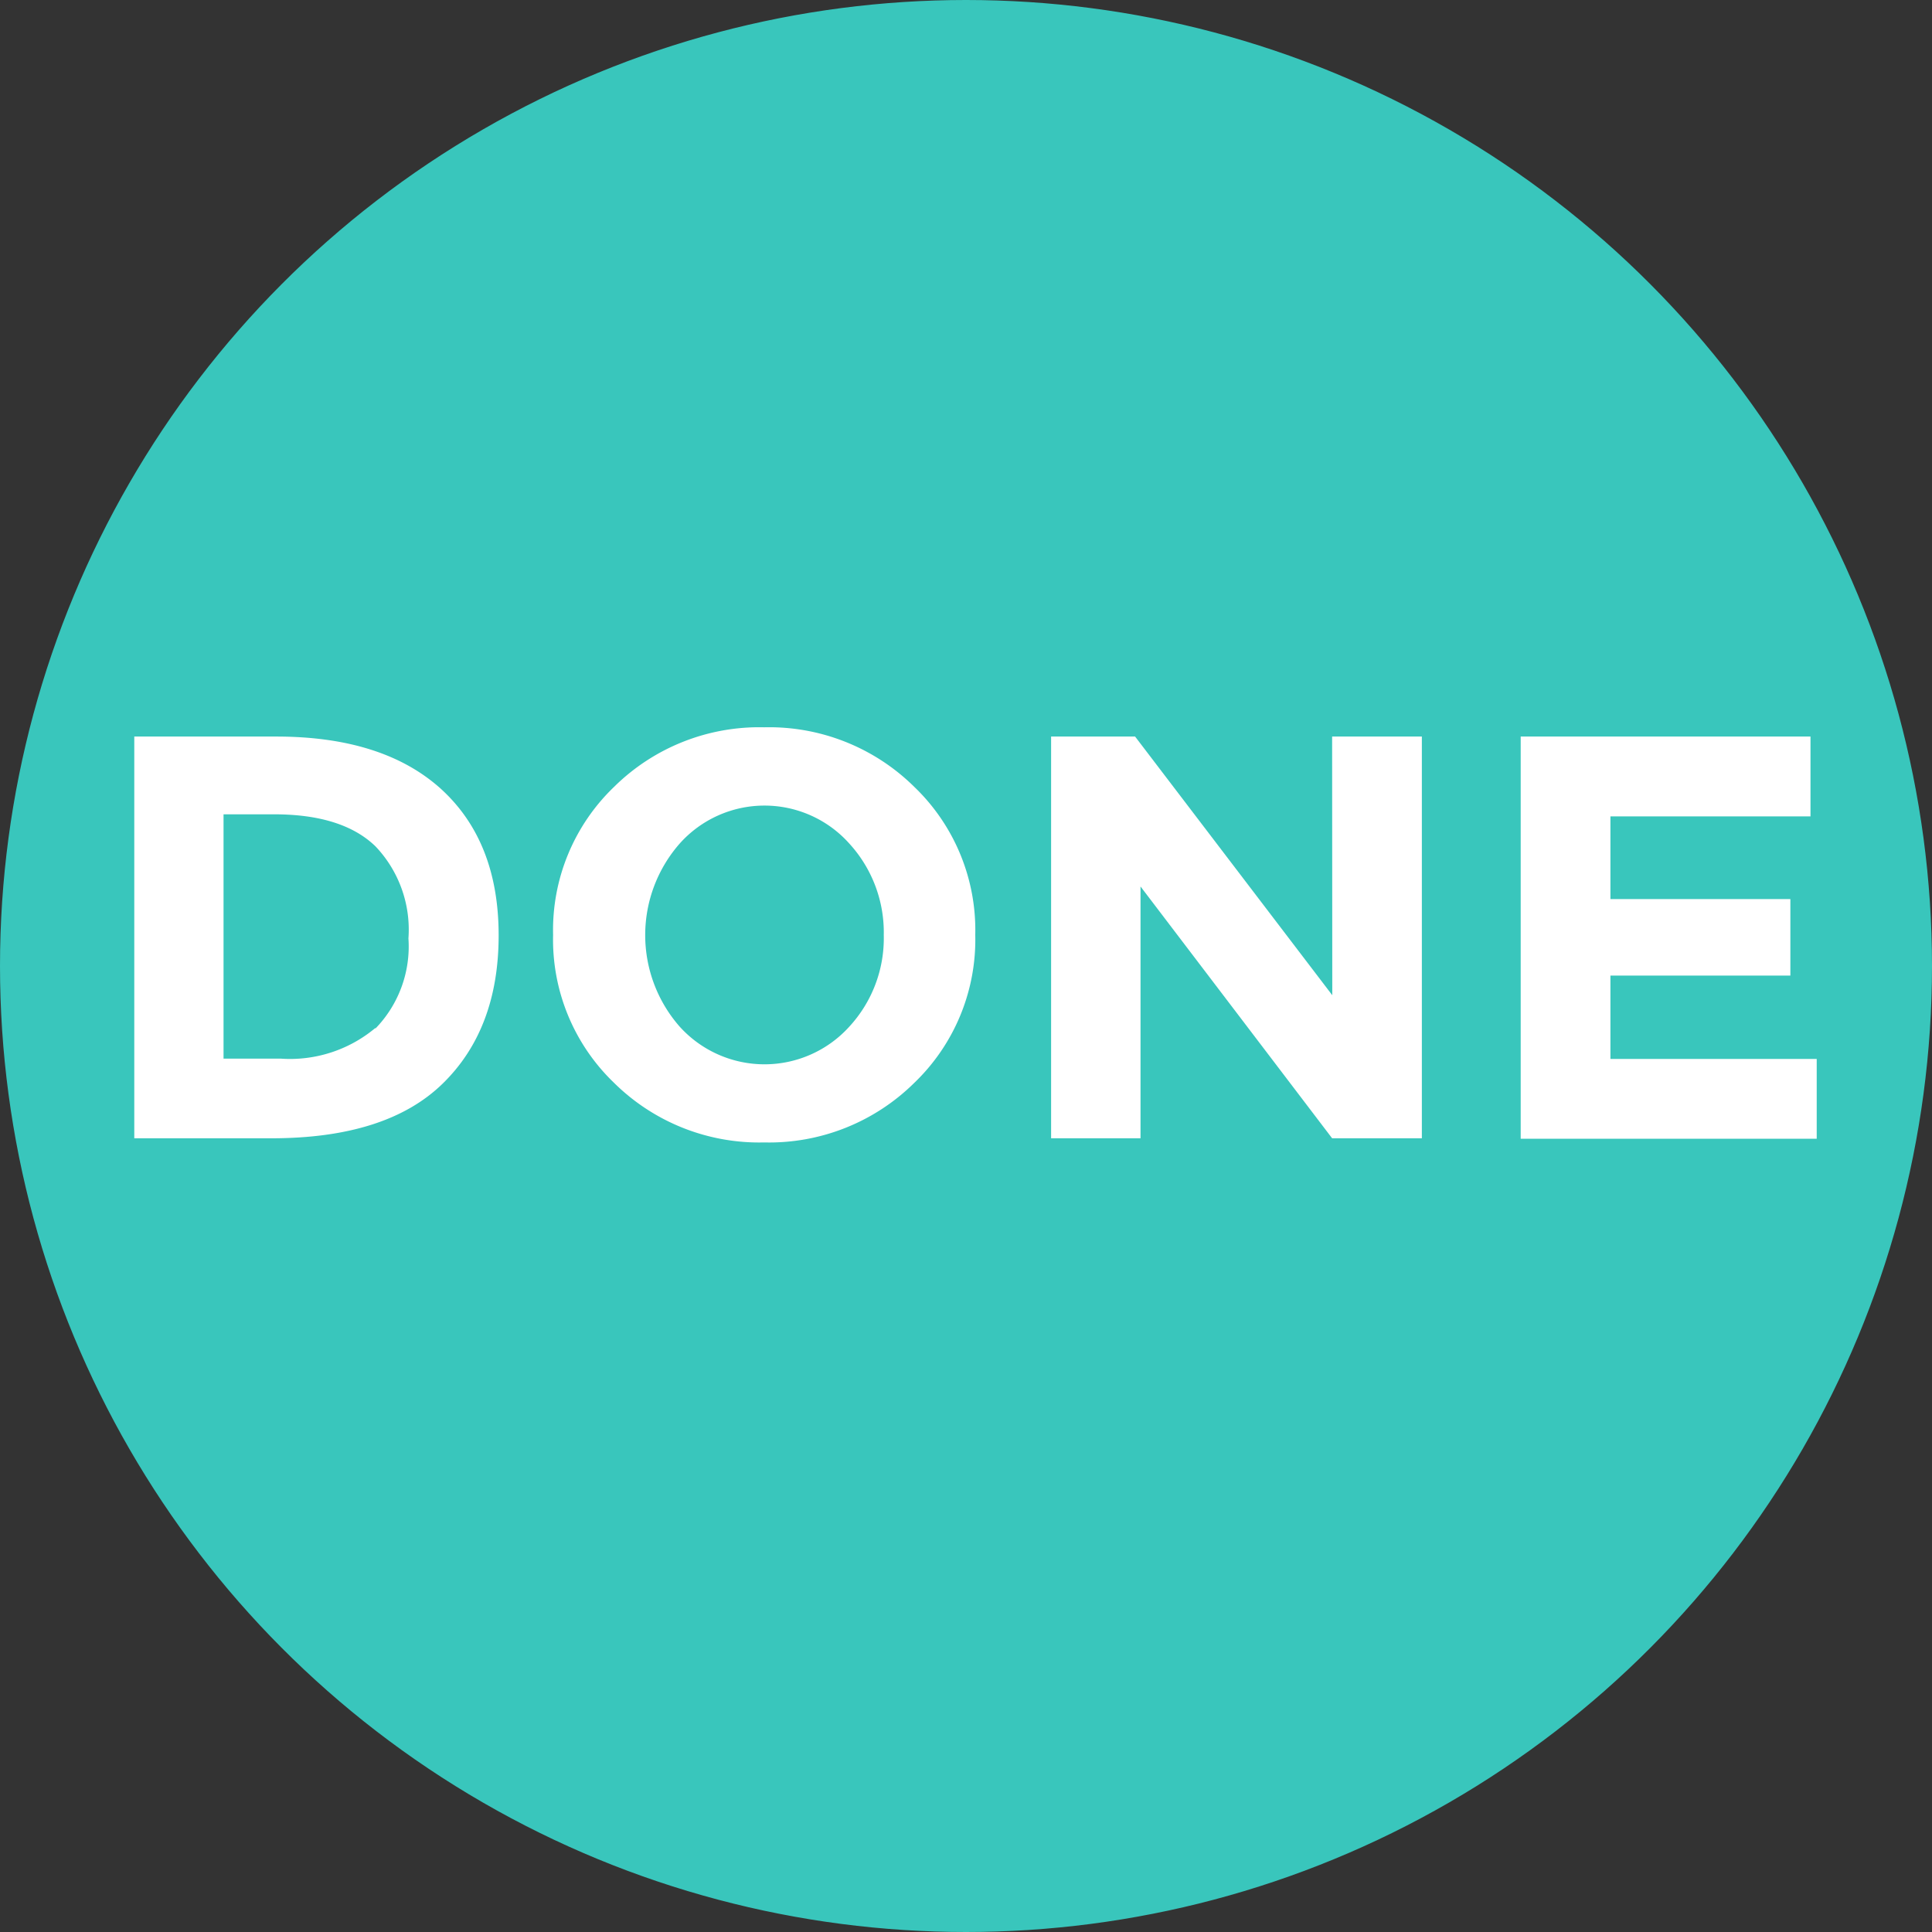 <svg xmlns="http://www.w3.org/2000/svg" viewBox="0 0 121 121"><rect x="0" y="0" width="121" height="121" fill="#333333" stroke="none"/><defs><style>.cls-1{fill:#39c6bc;stroke:#39c6bc;stroke-miterlimit:10;}.cls-2{fill:#fff;}</style></defs><title>IP_sc4_doneBtn</title><g id="Layer_2" data-name="Layer 2"><g id="Ui"><circle class="cls-1" cx="60.5" cy="60.5" r="60"/><path class="cls-2" d="M27.63,49.42q3.6,3.29,3.6,9.16t-3.51,9.29Q24.21,71.29,17,71.29H8.41V46.13H17.3Q24,46.13,27.63,49.42Zm-4.12,15a7.38,7.38,0,0,0,2.07-5.65A7.56,7.56,0,0,0,23.51,53q-2.07-2-6.35-2H14v15.3h3.56A8.33,8.33,0,0,0,23.51,64.38Z"/><path class="cls-2" d="M57.26,67.82a12.93,12.93,0,0,1-9.4,3.73,12.93,12.93,0,0,1-9.4-3.73,12.43,12.43,0,0,1-3.82-9.27,12.43,12.43,0,0,1,3.82-9.27,12.93,12.93,0,0,1,9.4-3.73,12.93,12.93,0,0,1,9.4,3.73,12.43,12.43,0,0,1,3.82,9.27A12.43,12.43,0,0,1,57.26,67.82Zm-1.91-9.25a8.24,8.24,0,0,0-2.16-5.74,7.12,7.12,0,0,0-10.62,0,8.69,8.69,0,0,0,0,11.47,7.16,7.16,0,0,0,10.62,0A8.17,8.17,0,0,0,55.35,58.56Z"/><path class="cls-2" d="M83.43,46.13h5.62V71.29H83.43l-12-15.77V71.29H65.83V46.13h5.26l12.35,16.2Z"/><path class="cls-2" d="M113.39,46.13v5H100.86v5.18h11.27V61.1H100.86v5.22h12.92v5H95.24V46.13Z"/></g></g></svg>